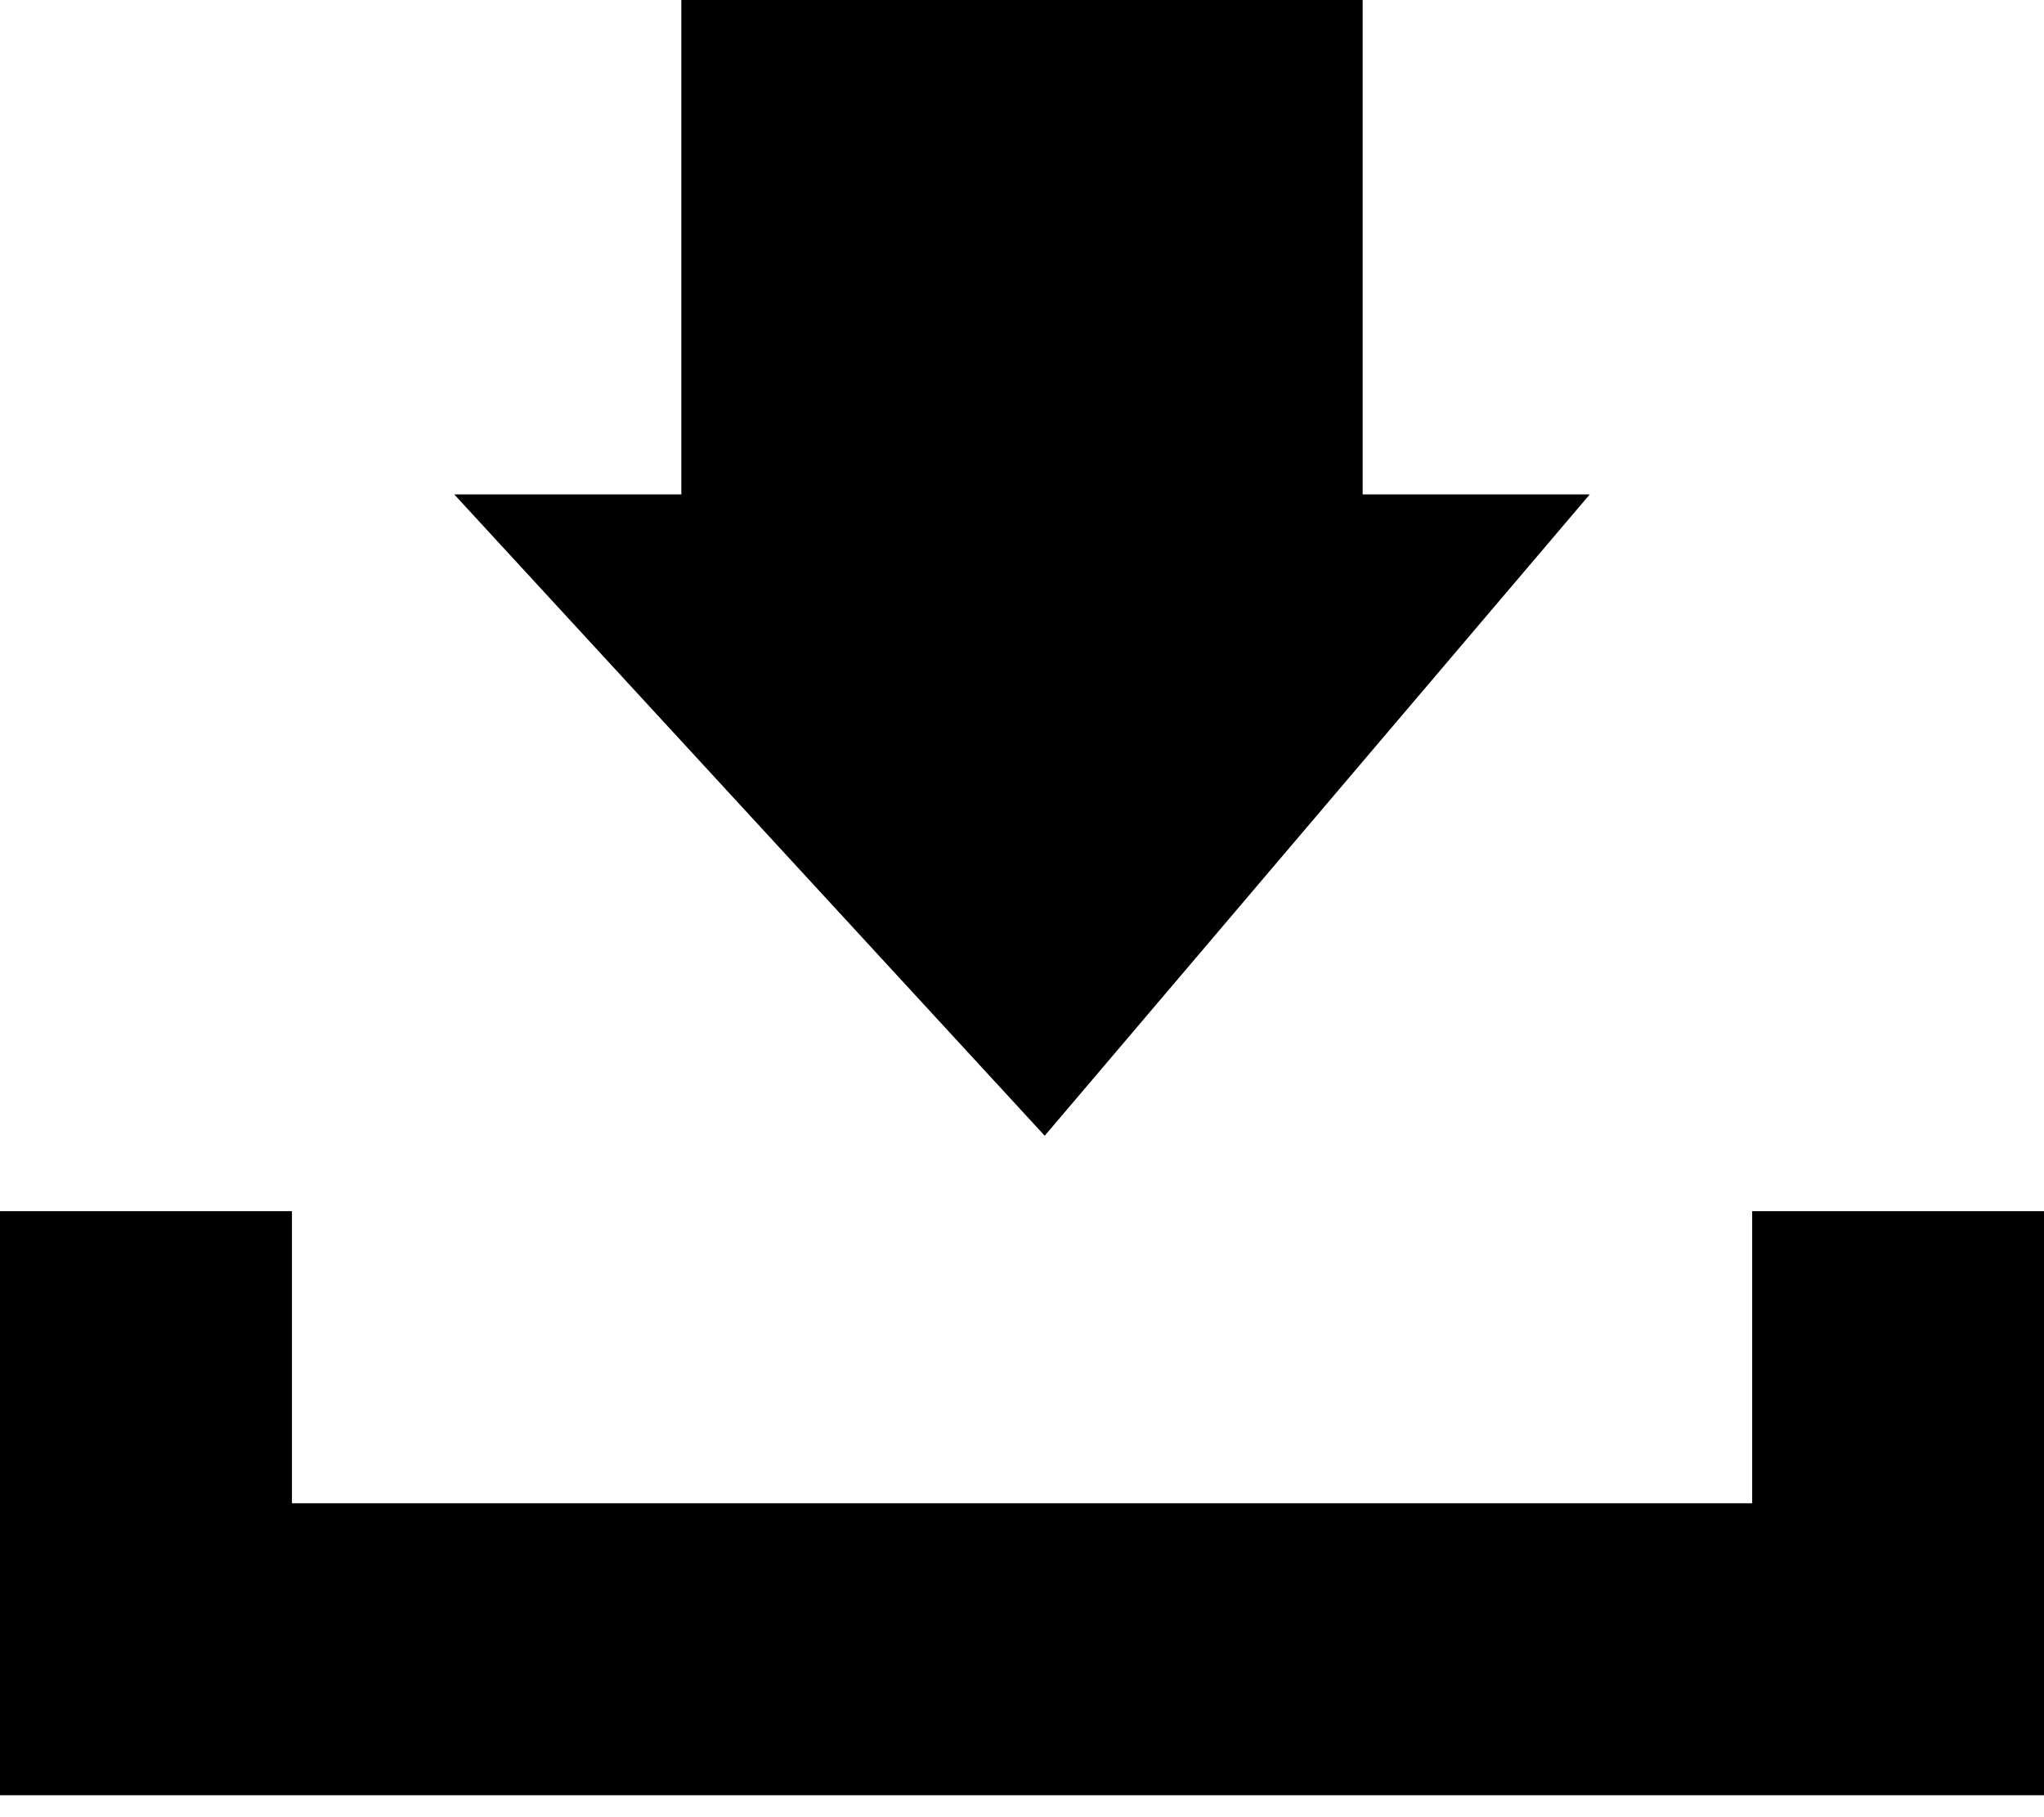 <?xml version="1.0" encoding="UTF-8" standalone="no"?>
<svg width="18" height="16" xmlns="http://www.w3.org/2000/svg">
  <path d="M2.571 10.664v2.572H15.43v-2.572H18v5.143H0v-5.143h2.571zM12 0v4.353h2L9.2 10 4 4.353h2V0h6z" fill-rule="evenodd"/>
</svg>
